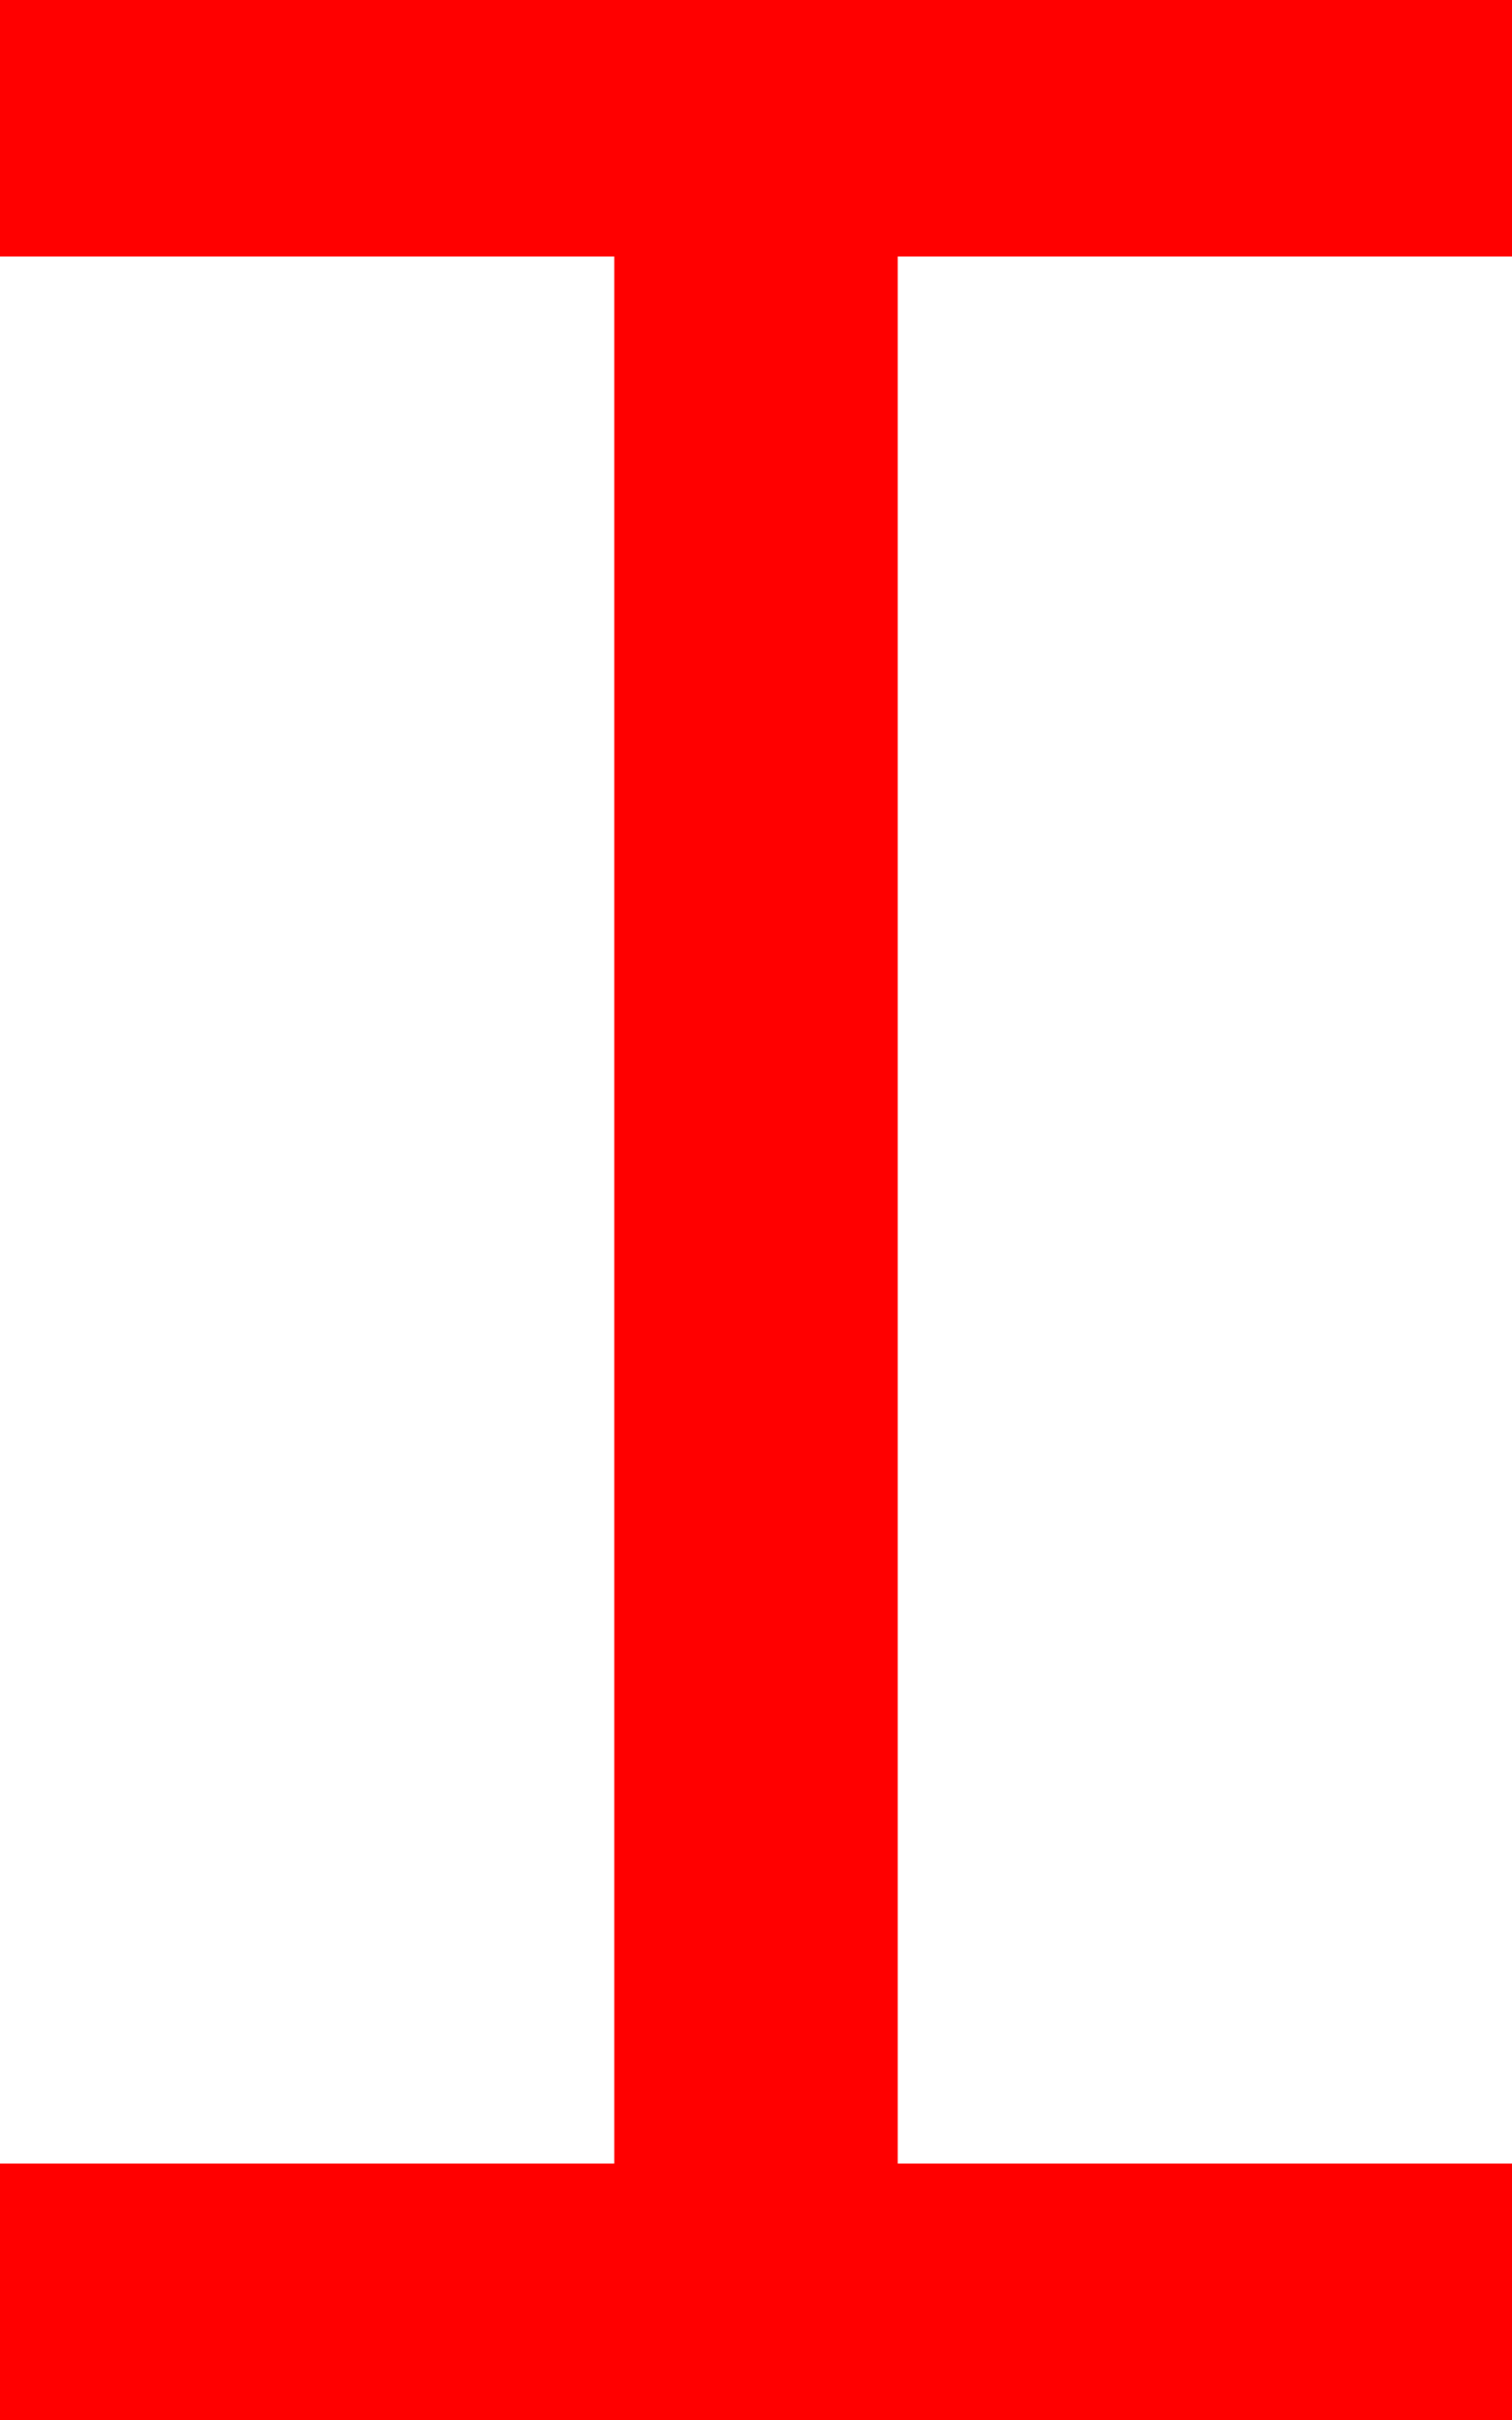 <?xml version="1.0" encoding="utf-8"?>
<!DOCTYPE svg PUBLIC "-//W3C//DTD SVG 1.1//EN" "http://www.w3.org/Graphics/SVG/1.1/DTD/svg11.dtd">
<svg width="26.25" height="42.012" xmlns="http://www.w3.org/2000/svg" xmlns:xlink="http://www.w3.org/1999/xlink" xmlns:xml="http://www.w3.org/XML/1998/namespace" version="1.1">
  <g>
    <g>
      <path style="fill:#FF0000;fill-opacity:1" d="M0,0L26.25,0 26.25,4.453 15.586,4.453 15.586,37.559 26.25,37.559 26.25,42.012 0,42.012 0,37.559 10.664,37.559 10.664,4.453 0,4.453 0,0z" />
    </g>
  </g>
</svg>